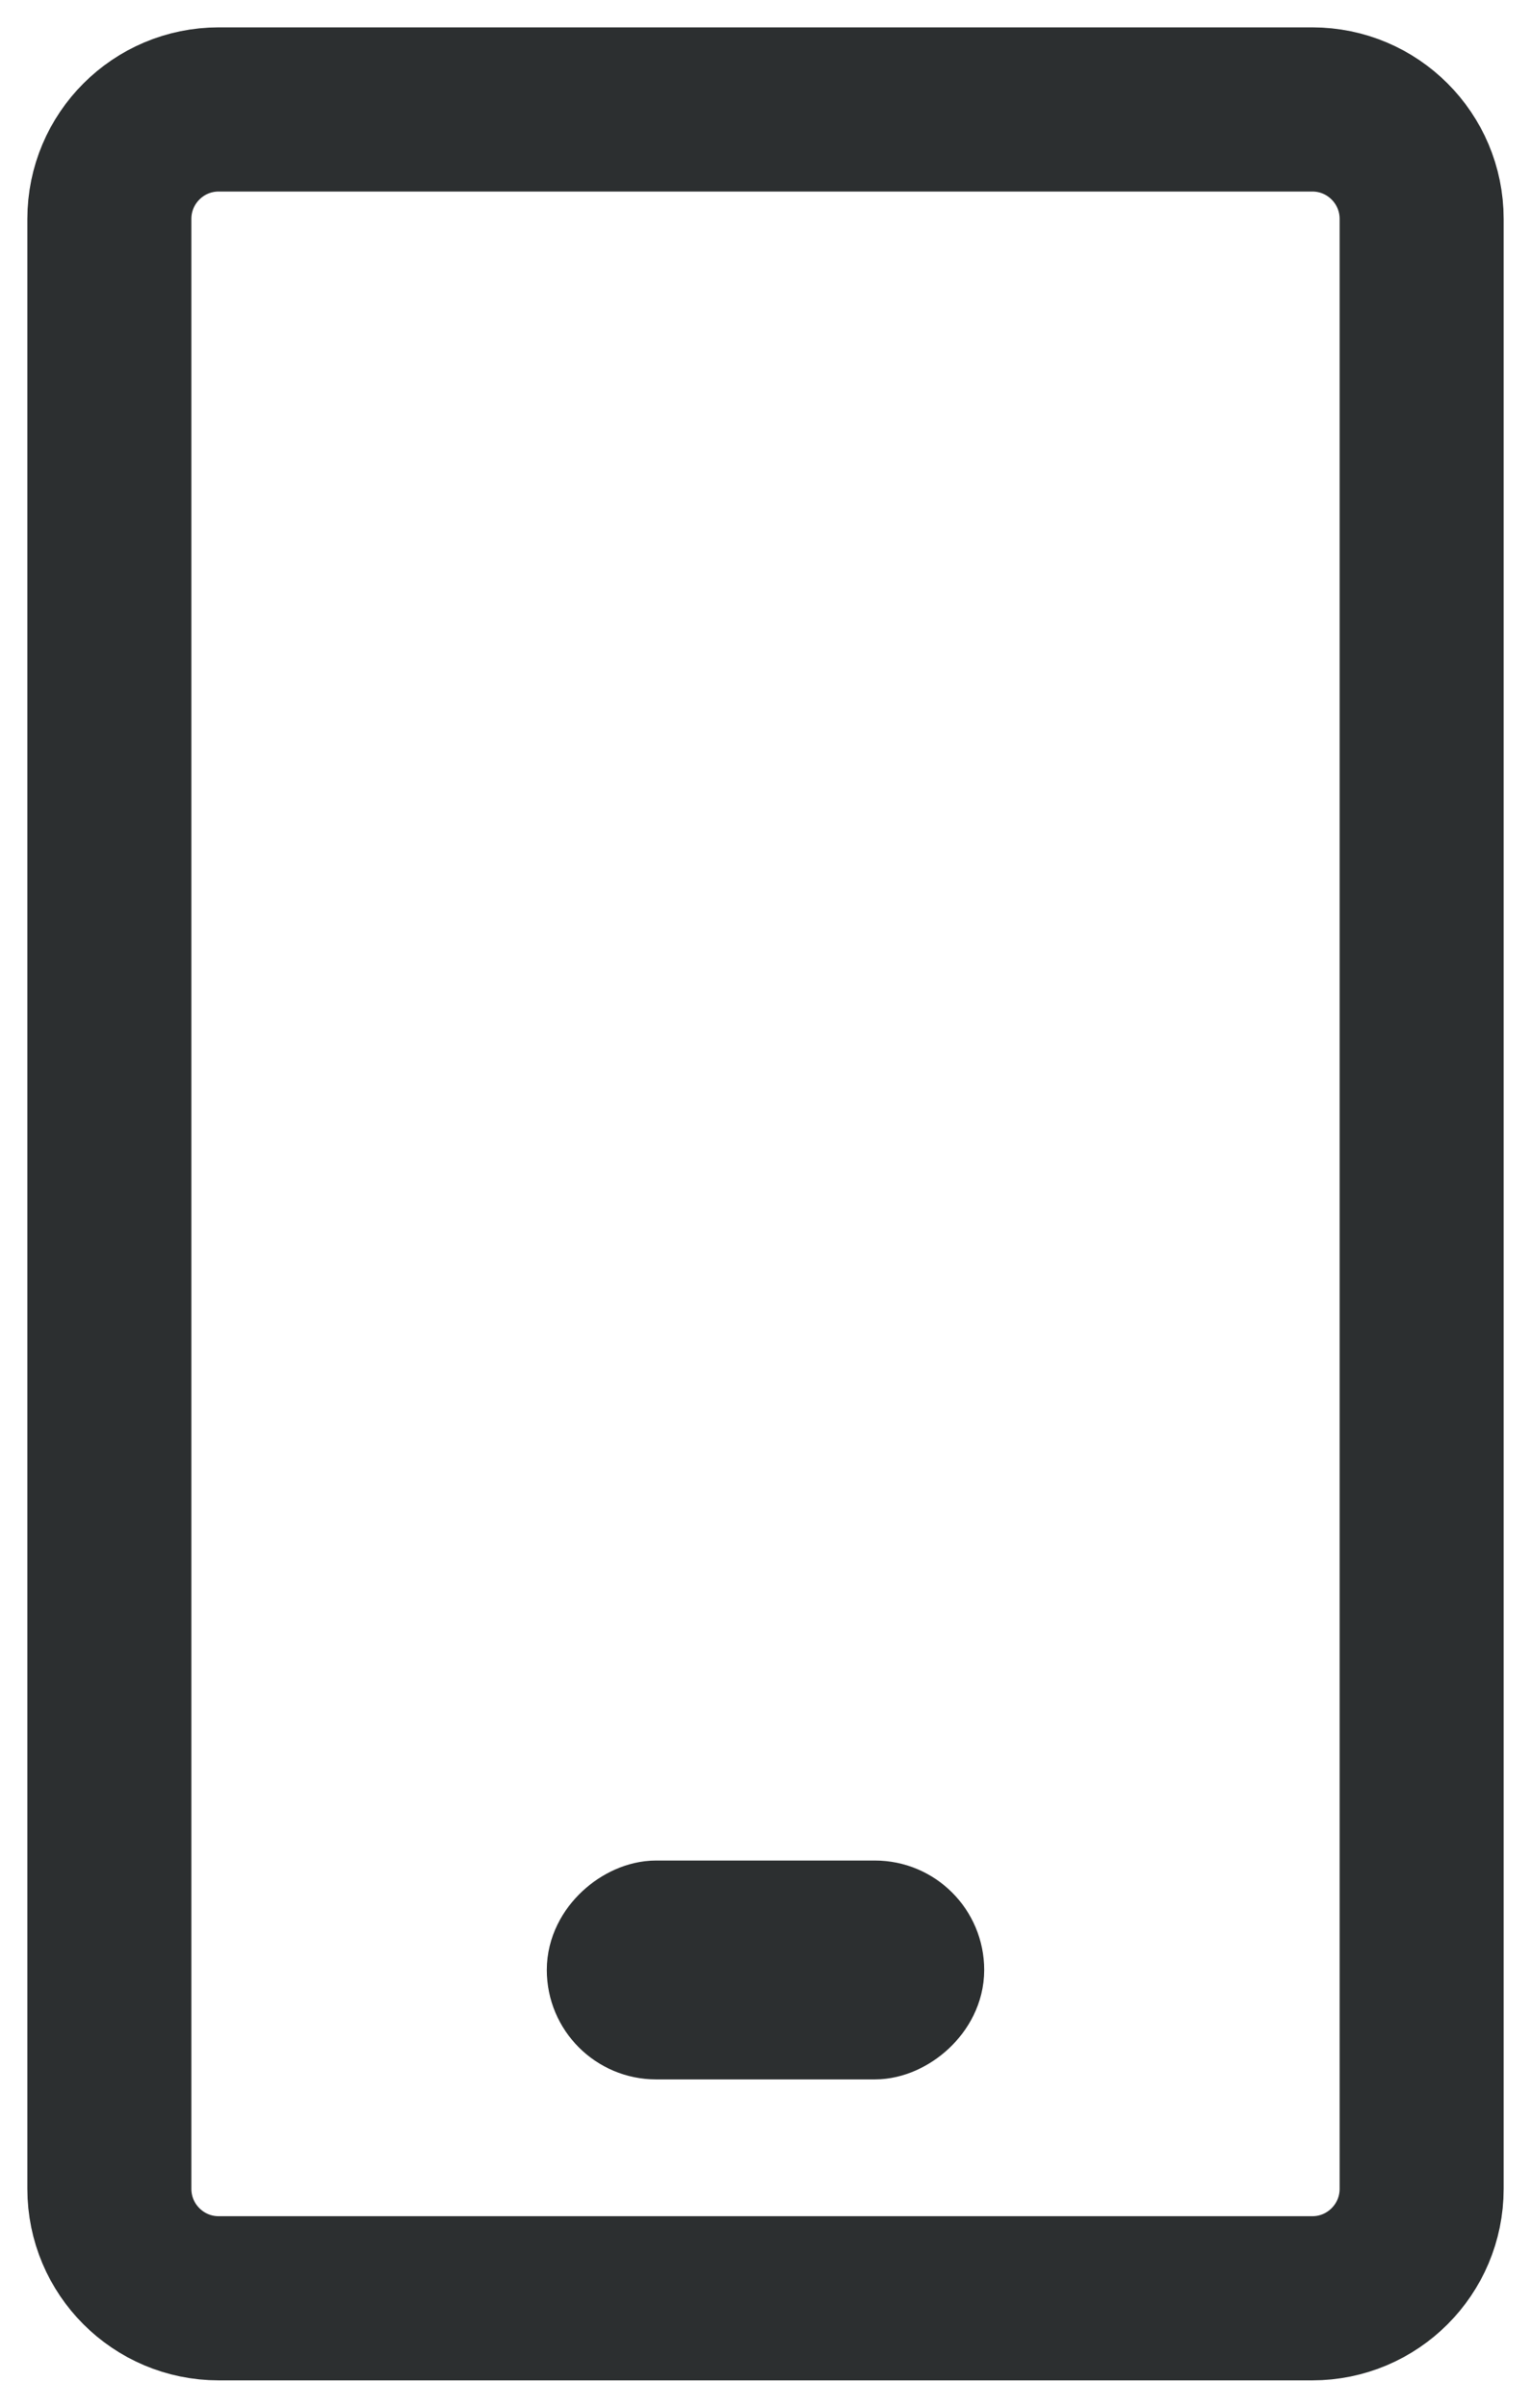 <svg width="14" height="22" viewBox="0 0 14 22" fill="none" xmlns="http://www.w3.org/2000/svg">
<rect x="8.5" y="17.5" width="1" height="3" rx="0.5" transform="rotate(90 8.5 17.5)" stroke="#2c2f30" stroke-linecap="round" stroke-linejoin="round"/>
<path fill-rule="evenodd" clip-rule="evenodd" d="M12 1C12.552 1 13 1.448 13 2V20C13 20.552 12.552 21 12 21H2C1.448 21 1 20.552 1 20L1 2C1 1.448 1.448 1 2 1L12 1Z" stroke="#2c2f30" stroke-width="1.5" stroke-linecap="round" stroke-linejoin="round"/>
</svg>
